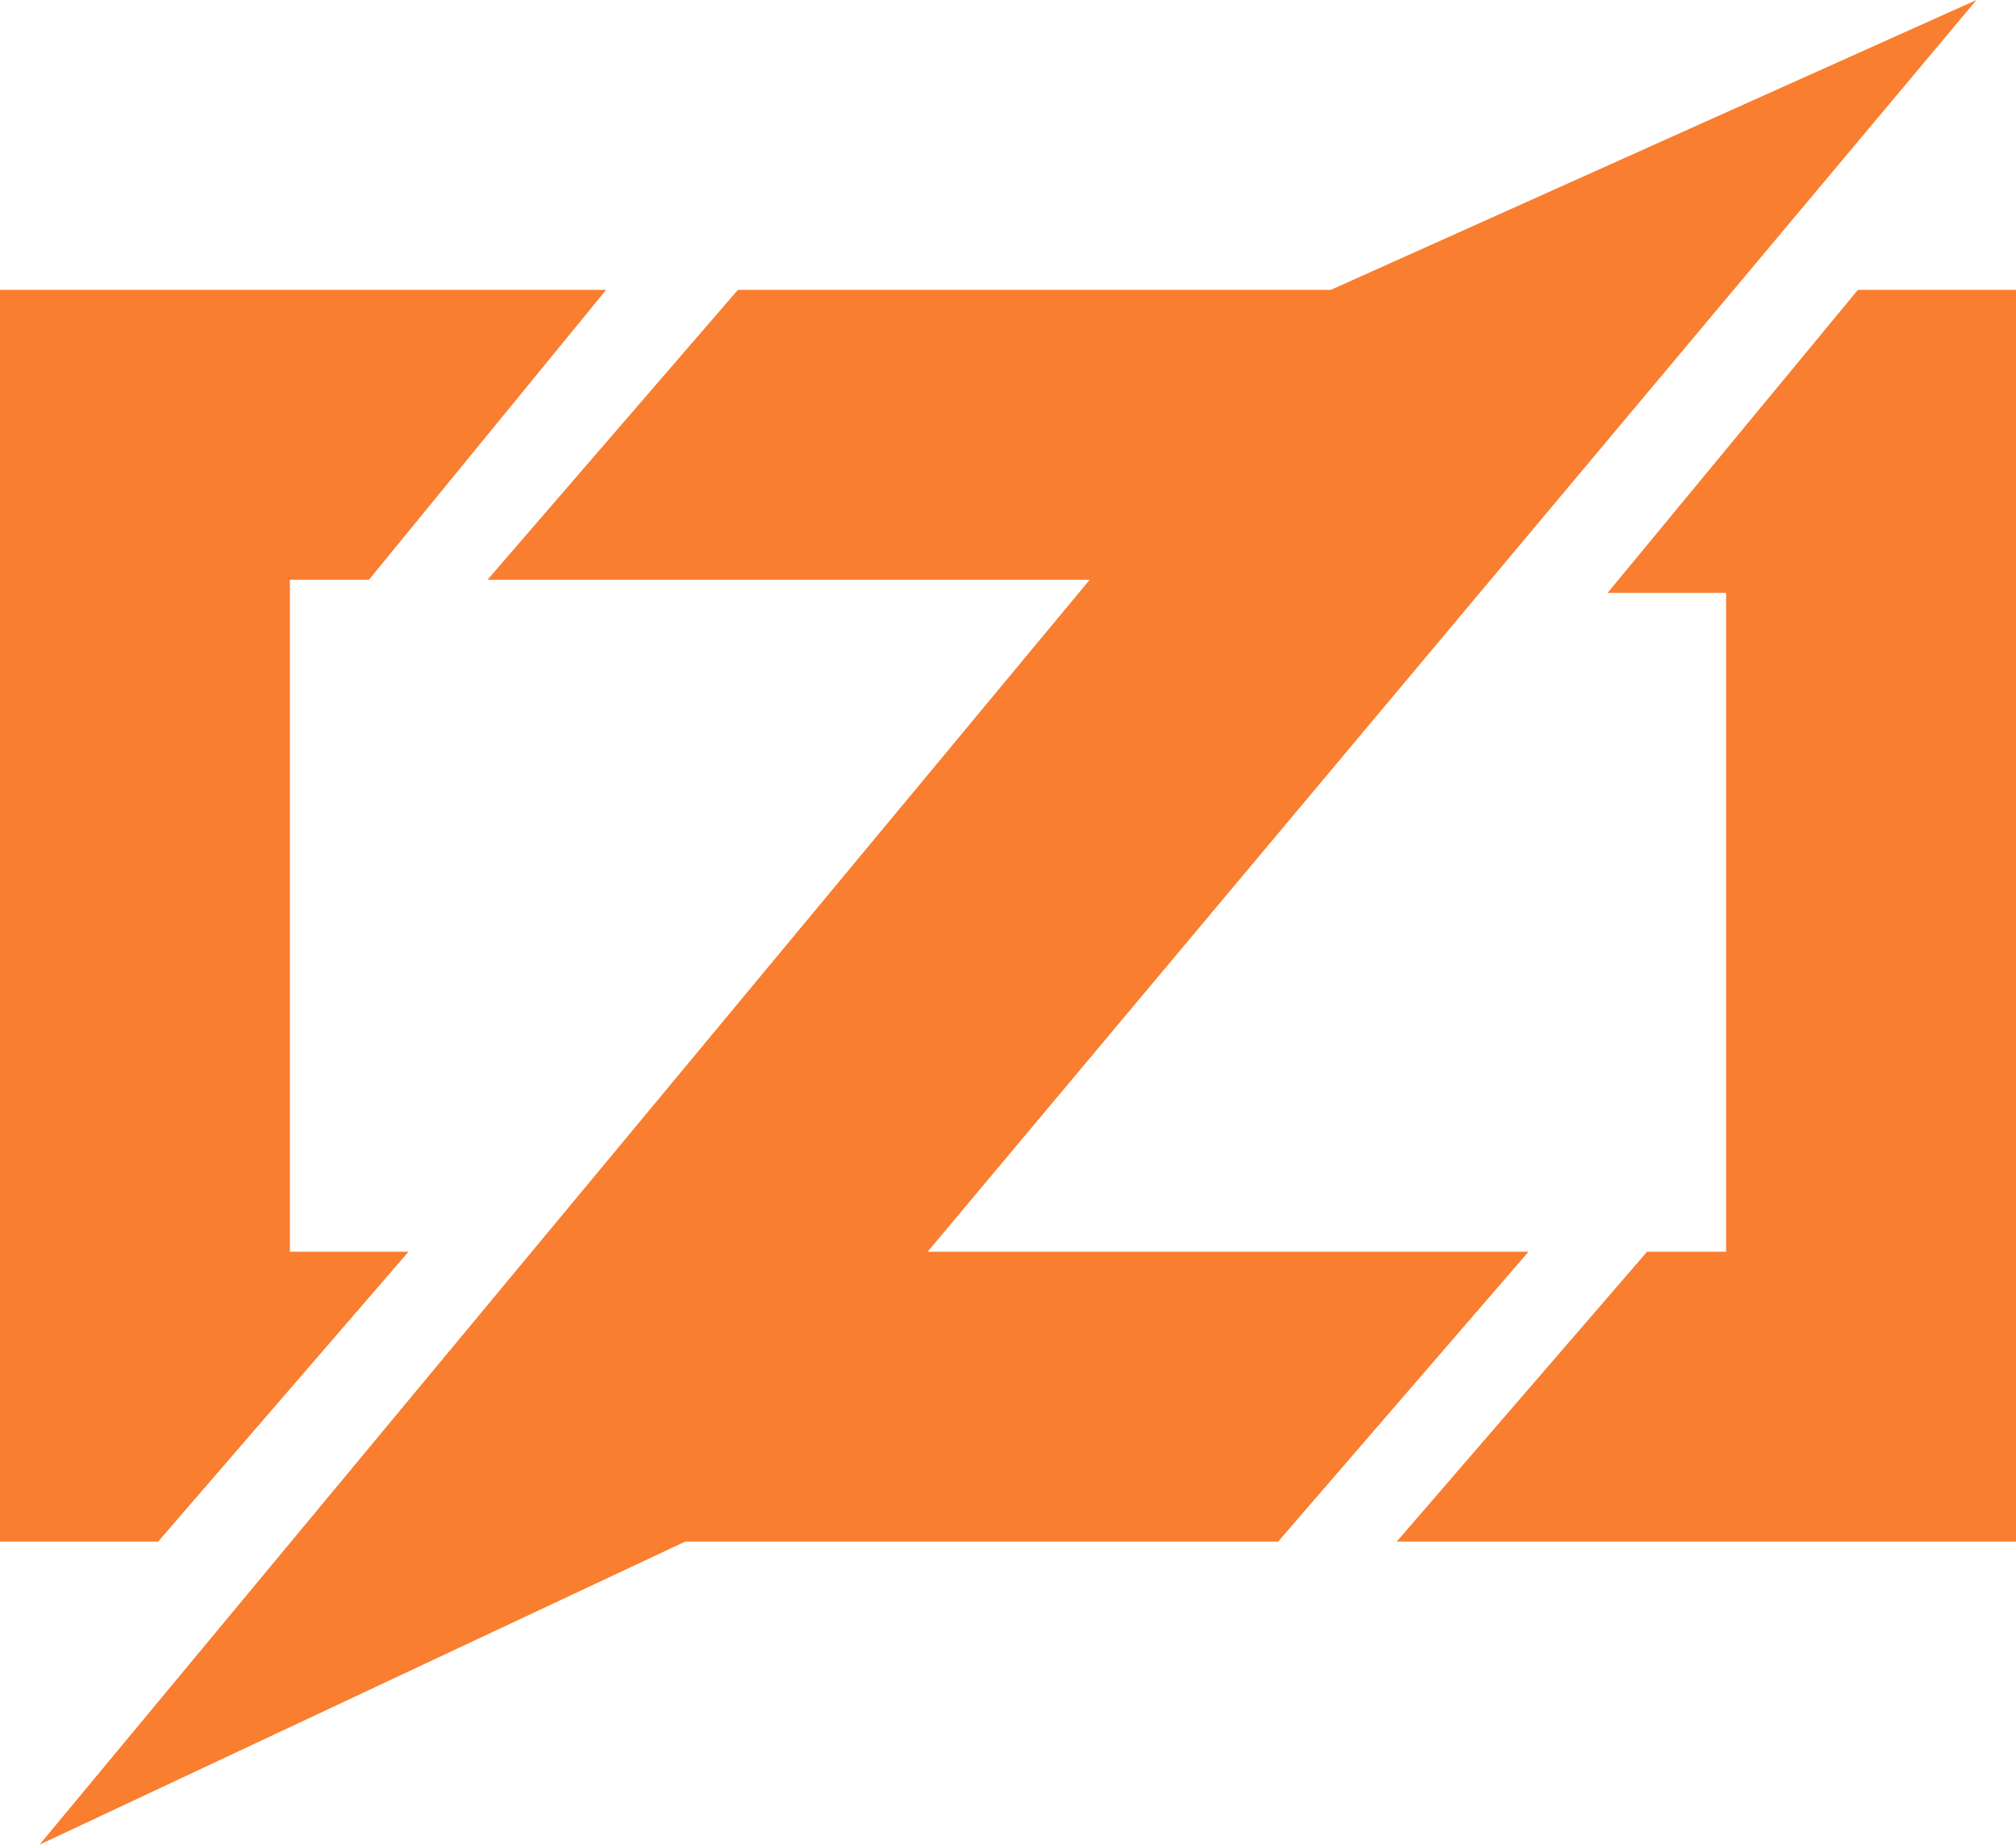 <?xml version="1.0" encoding="utf-8"?>
<!-- Generator: Adobe Illustrator 28.0.0, SVG Export Plug-In . SVG Version: 6.00 Build 0)  -->
<svg version="1.1" id="Layer_1" xmlns="http://www.w3.org/2000/svg" xmlns:xlink="http://www.w3.org/1999/xlink" x="0px" y="0px"
	 viewBox="0 0 153 140" style="enable-background:new 0 0 153 140;" xml:space="preserve">
<style type="text/css">
	.st0{fill:#F97E2F;}
</style>
<g>
	<polygon class="st0" points="31,95 22,95 22,44 28,44 46,22 0,22 0,117 12,117 	"/>
	<polygon class="st0" points="70.4,95 150,0 101,22 56,22 37,44 82.7,44 3,140 52,117 97,117 116,95 	"/>
	<polygon class="st0" points="141,22 122,45 131,45 131,95 125,95 106,117 153,117 153,22 	"/>
</g>
</svg>
